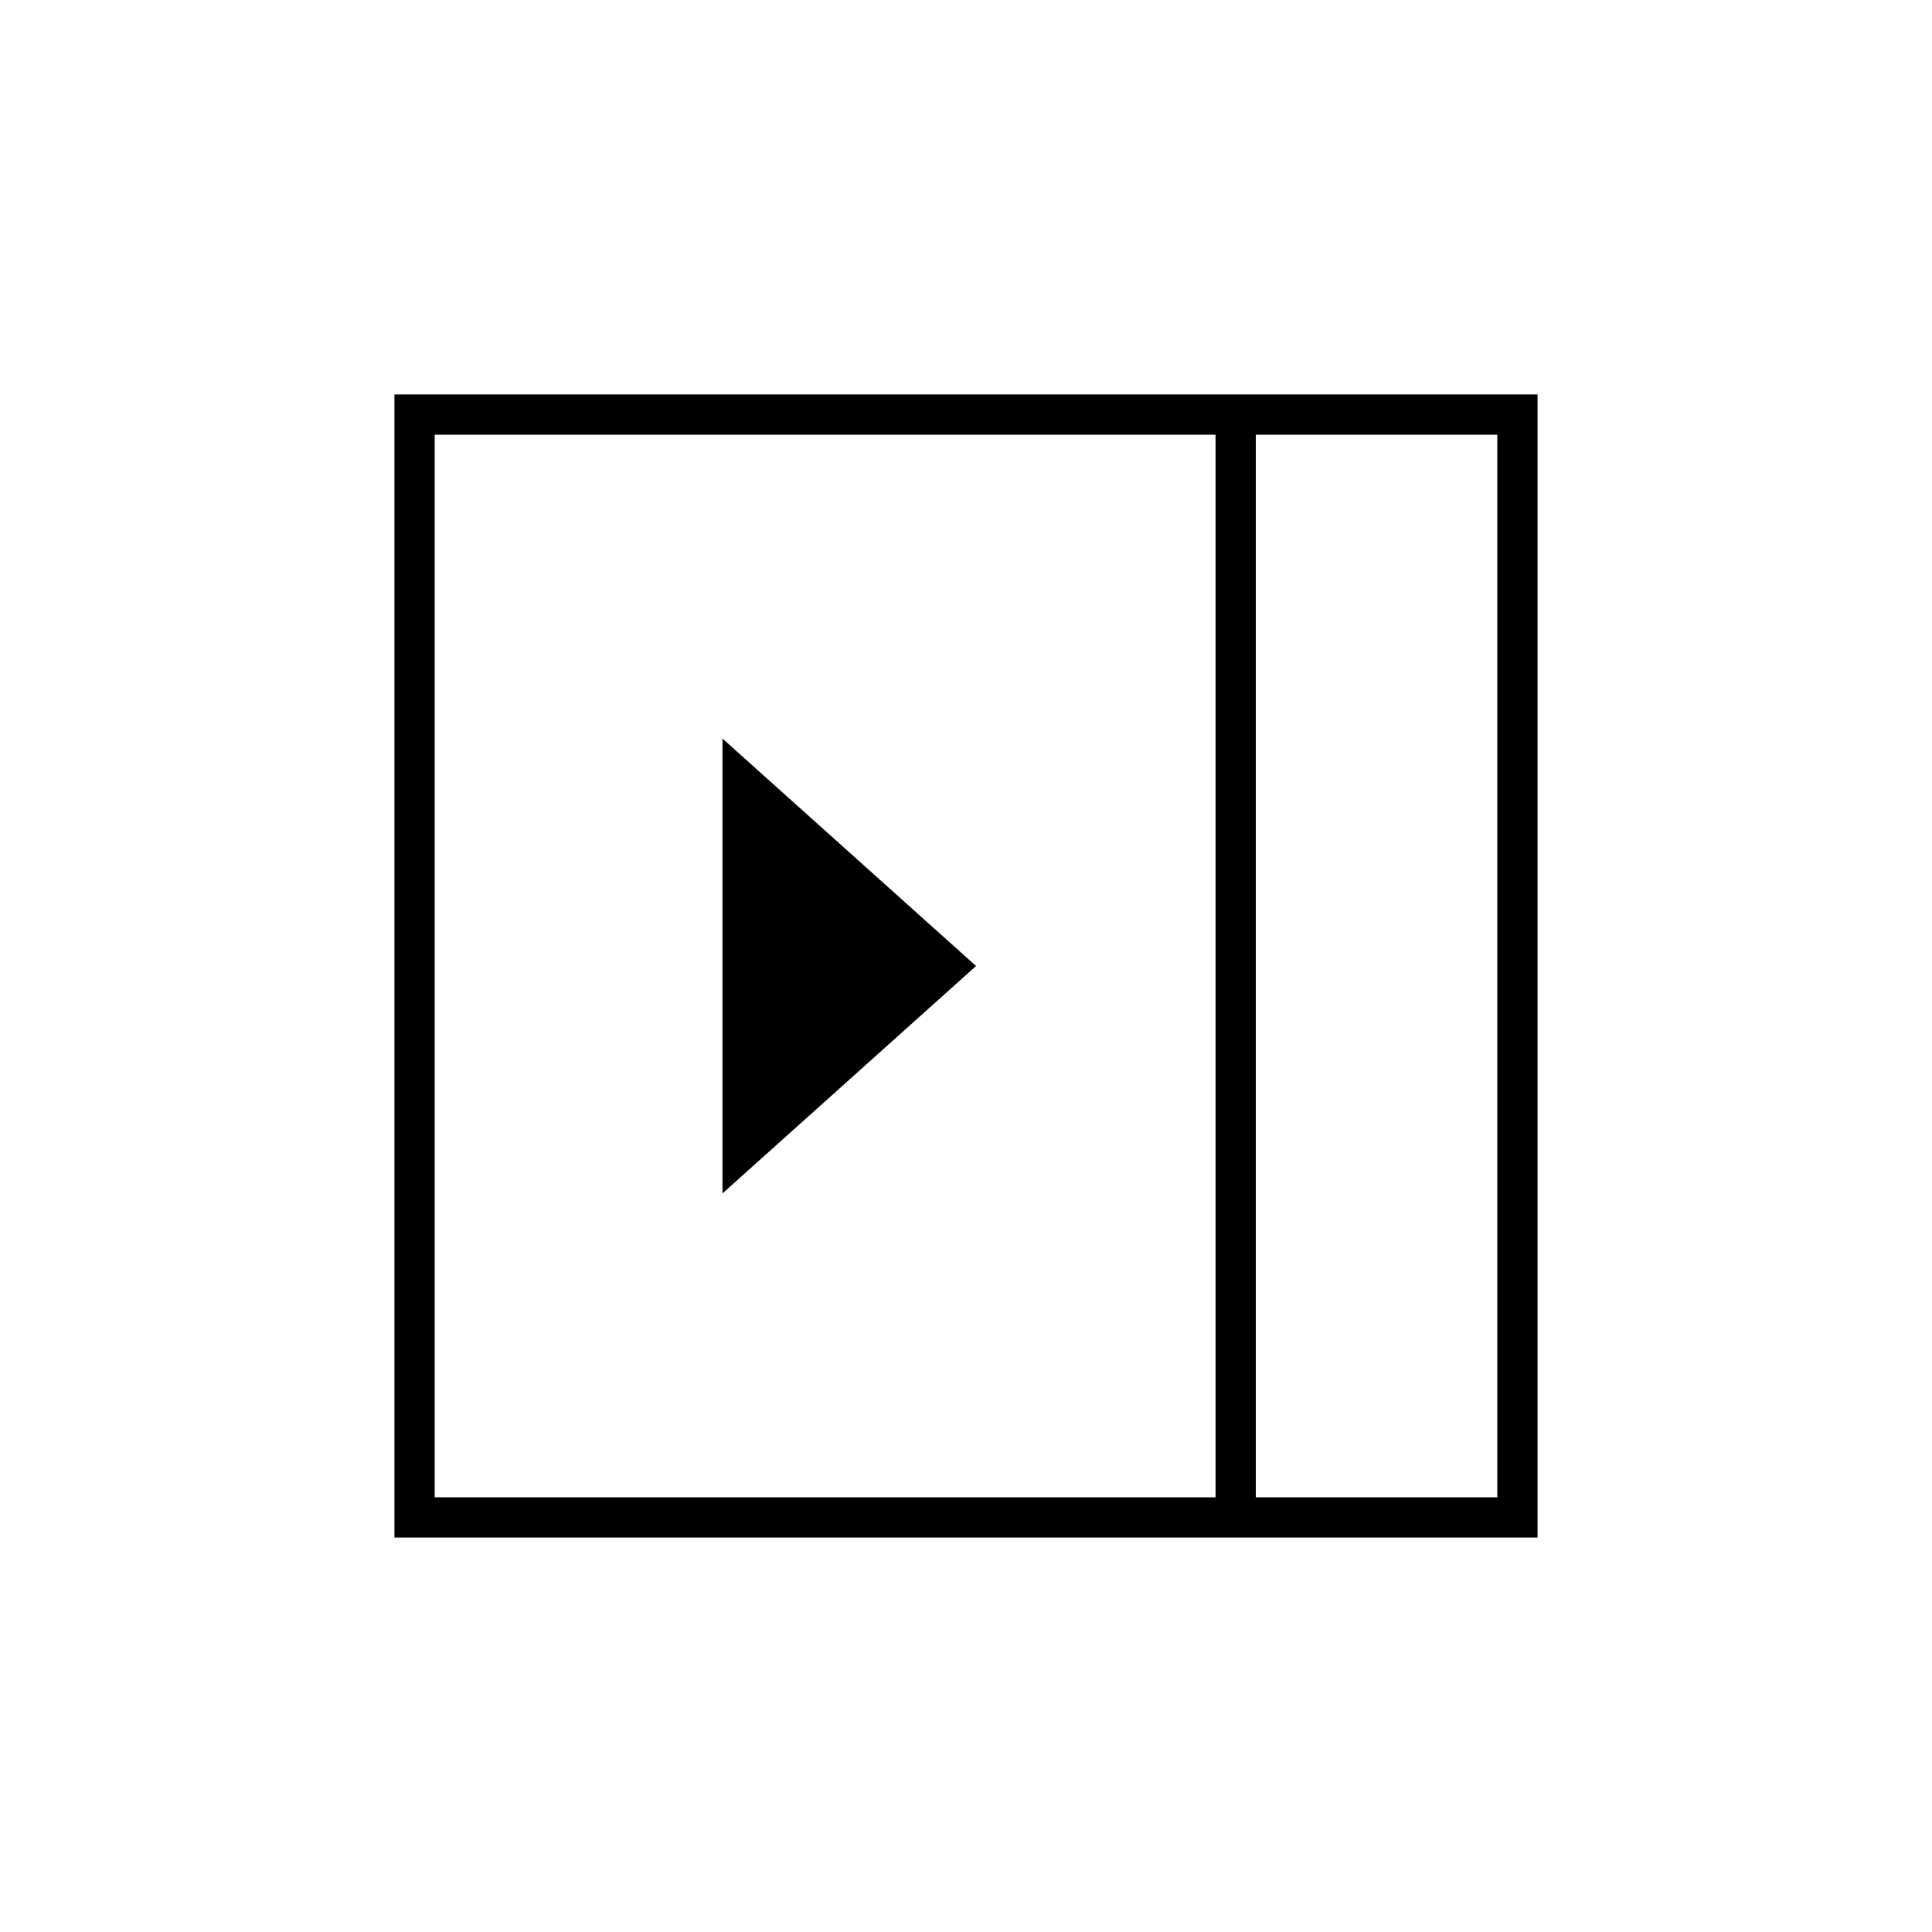 <svg xmlns="http://www.w3.org/2000/svg" height="20" viewBox="0 96 960 960" width="20"><path d="m359 689 126-113-126-113v226Zm265 151h120V312H624v528Zm-408 0h388V312H216v528Zm408 0h120-120Zm-428 20V292h568v568H196Z"/></svg>
